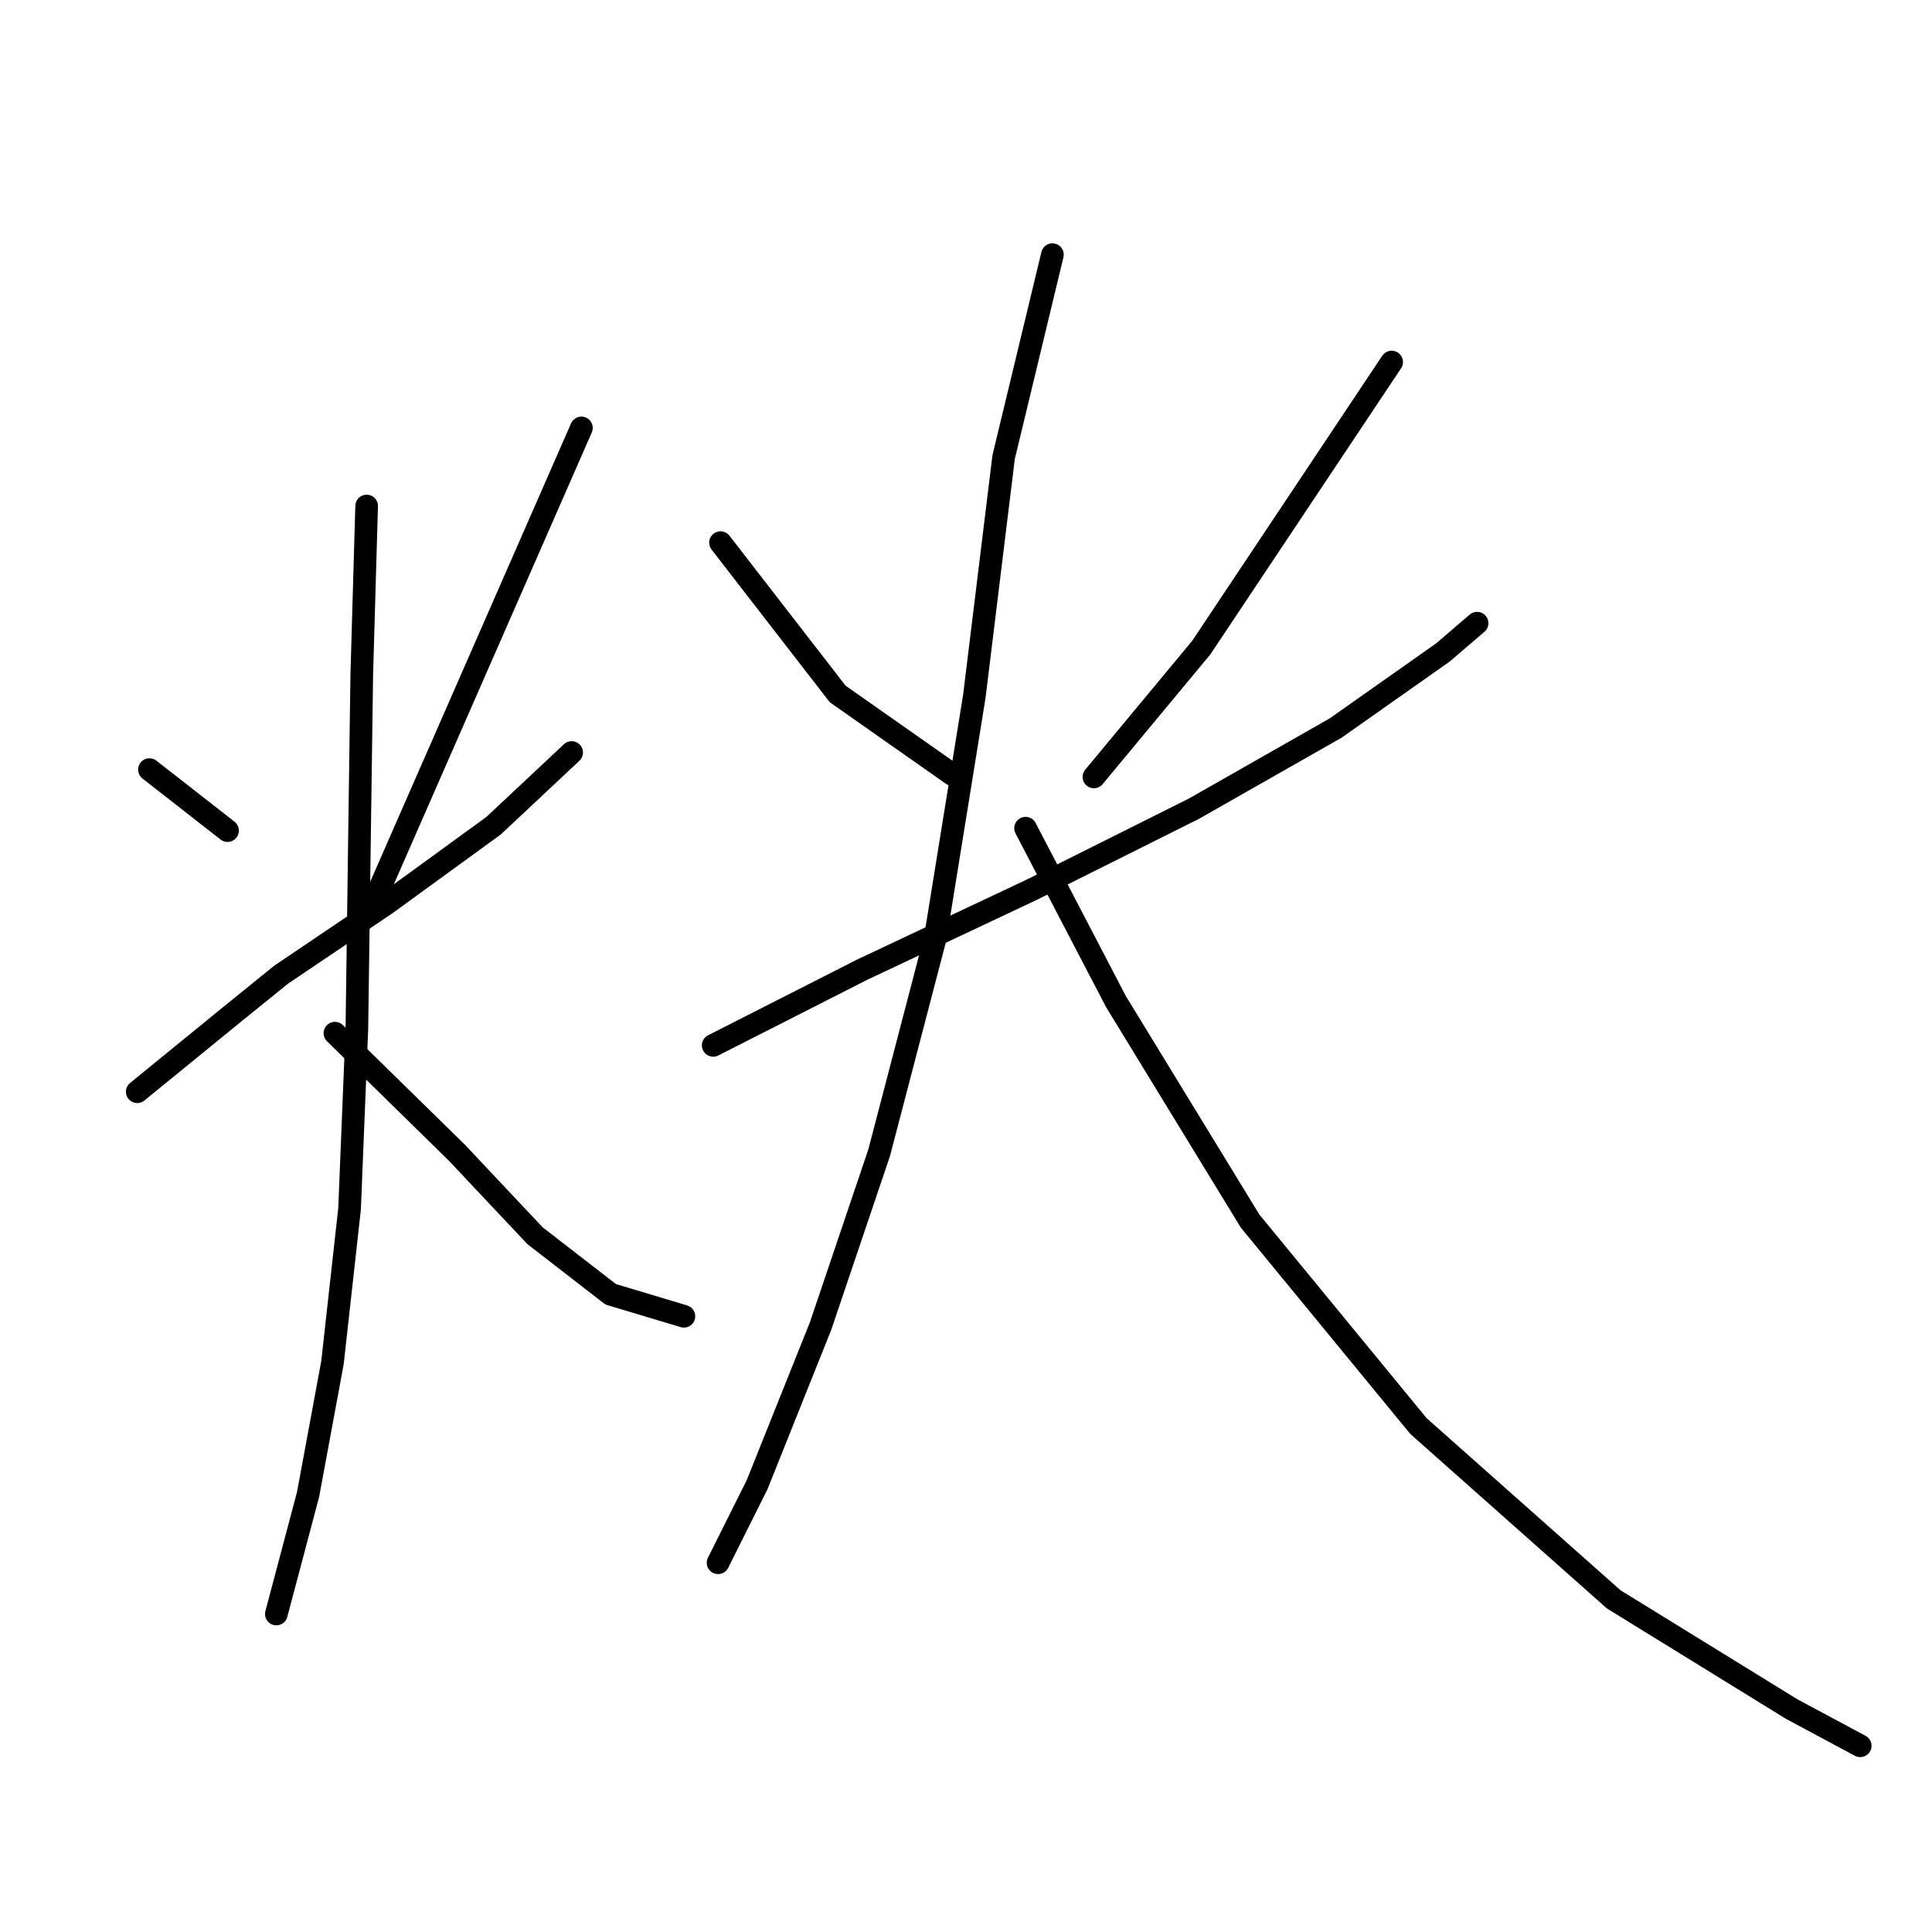 <?xml version="1.0" standalone="no"?>
    <svg width="256" height="256" xmlns="http://www.w3.org/2000/svg" version="1.1">
    <polyline stroke="black" stroke-width="3" stroke-linecap="round" fill="transparent" stroke-linejoin="round" points="19.802 101.977 30.15 110.061 " />
        <polyline stroke="black" stroke-width="3" stroke-linecap="round" fill="transparent" stroke-linejoin="round" points="77.04 56.704 49.553 119.439 " />
        <polyline stroke="black" stroke-width="3" stroke-linecap="round" fill="transparent" stroke-linejoin="round" points="18.185 144.662 30.473 134.638 37.264 129.14 51.17 119.762 65.398 109.414 75.746 99.713 75.746 99.713 " />
        <polyline stroke="black" stroke-width="3" stroke-linecap="round" fill="transparent" stroke-linejoin="round" points="48.583 67.052 47.936 89.365 47.612 112.648 47.289 136.255 46.319 160.184 44.055 180.557 40.822 198.02 36.618 213.865 36.618 213.865 " />
        <polyline stroke="black" stroke-width="3" stroke-linecap="round" fill="transparent" stroke-linejoin="round" points="44.379 136.901 60.548 152.747 70.896 163.742 80.92 171.503 90.622 174.413 90.622 174.413 " />
        <polyline stroke="black" stroke-width="3" stroke-linecap="round" fill="transparent" stroke-linejoin="round" points="95.472 71.903 110.994 91.952 126.193 102.623 126.193 102.623 " />
        <polyline stroke="black" stroke-width="3" stroke-linecap="round" fill="transparent" stroke-linejoin="round" points="184.401 47.973 159.177 85.808 144.949 102.947 144.949 102.947 " />
        <polyline stroke="black" stroke-width="3" stroke-linecap="round" fill="transparent" stroke-linejoin="round" points="94.502 138.518 114.228 128.494 136.864 117.822 158.207 107.151 176.963 96.479 191.192 86.455 195.719 82.574 195.719 82.574 " />
        <polyline stroke="black" stroke-width="3" stroke-linecap="round" fill="transparent" stroke-linejoin="round" points="139.451 33.744 132.984 60.584 129.103 92.275 123.929 124.29 116.492 152.747 108.731 175.707 100.323 196.726 95.149 207.074 95.149 207.074 " />
        <polyline stroke="black" stroke-width="3" stroke-linecap="round" fill="transparent" stroke-linejoin="round" points="135.894 109.738 147.859 132.697 165.645 161.801 187.958 188.965 213.828 211.925 237.435 226.477 246.489 231.327 246.489 231.327 " />
        </svg>